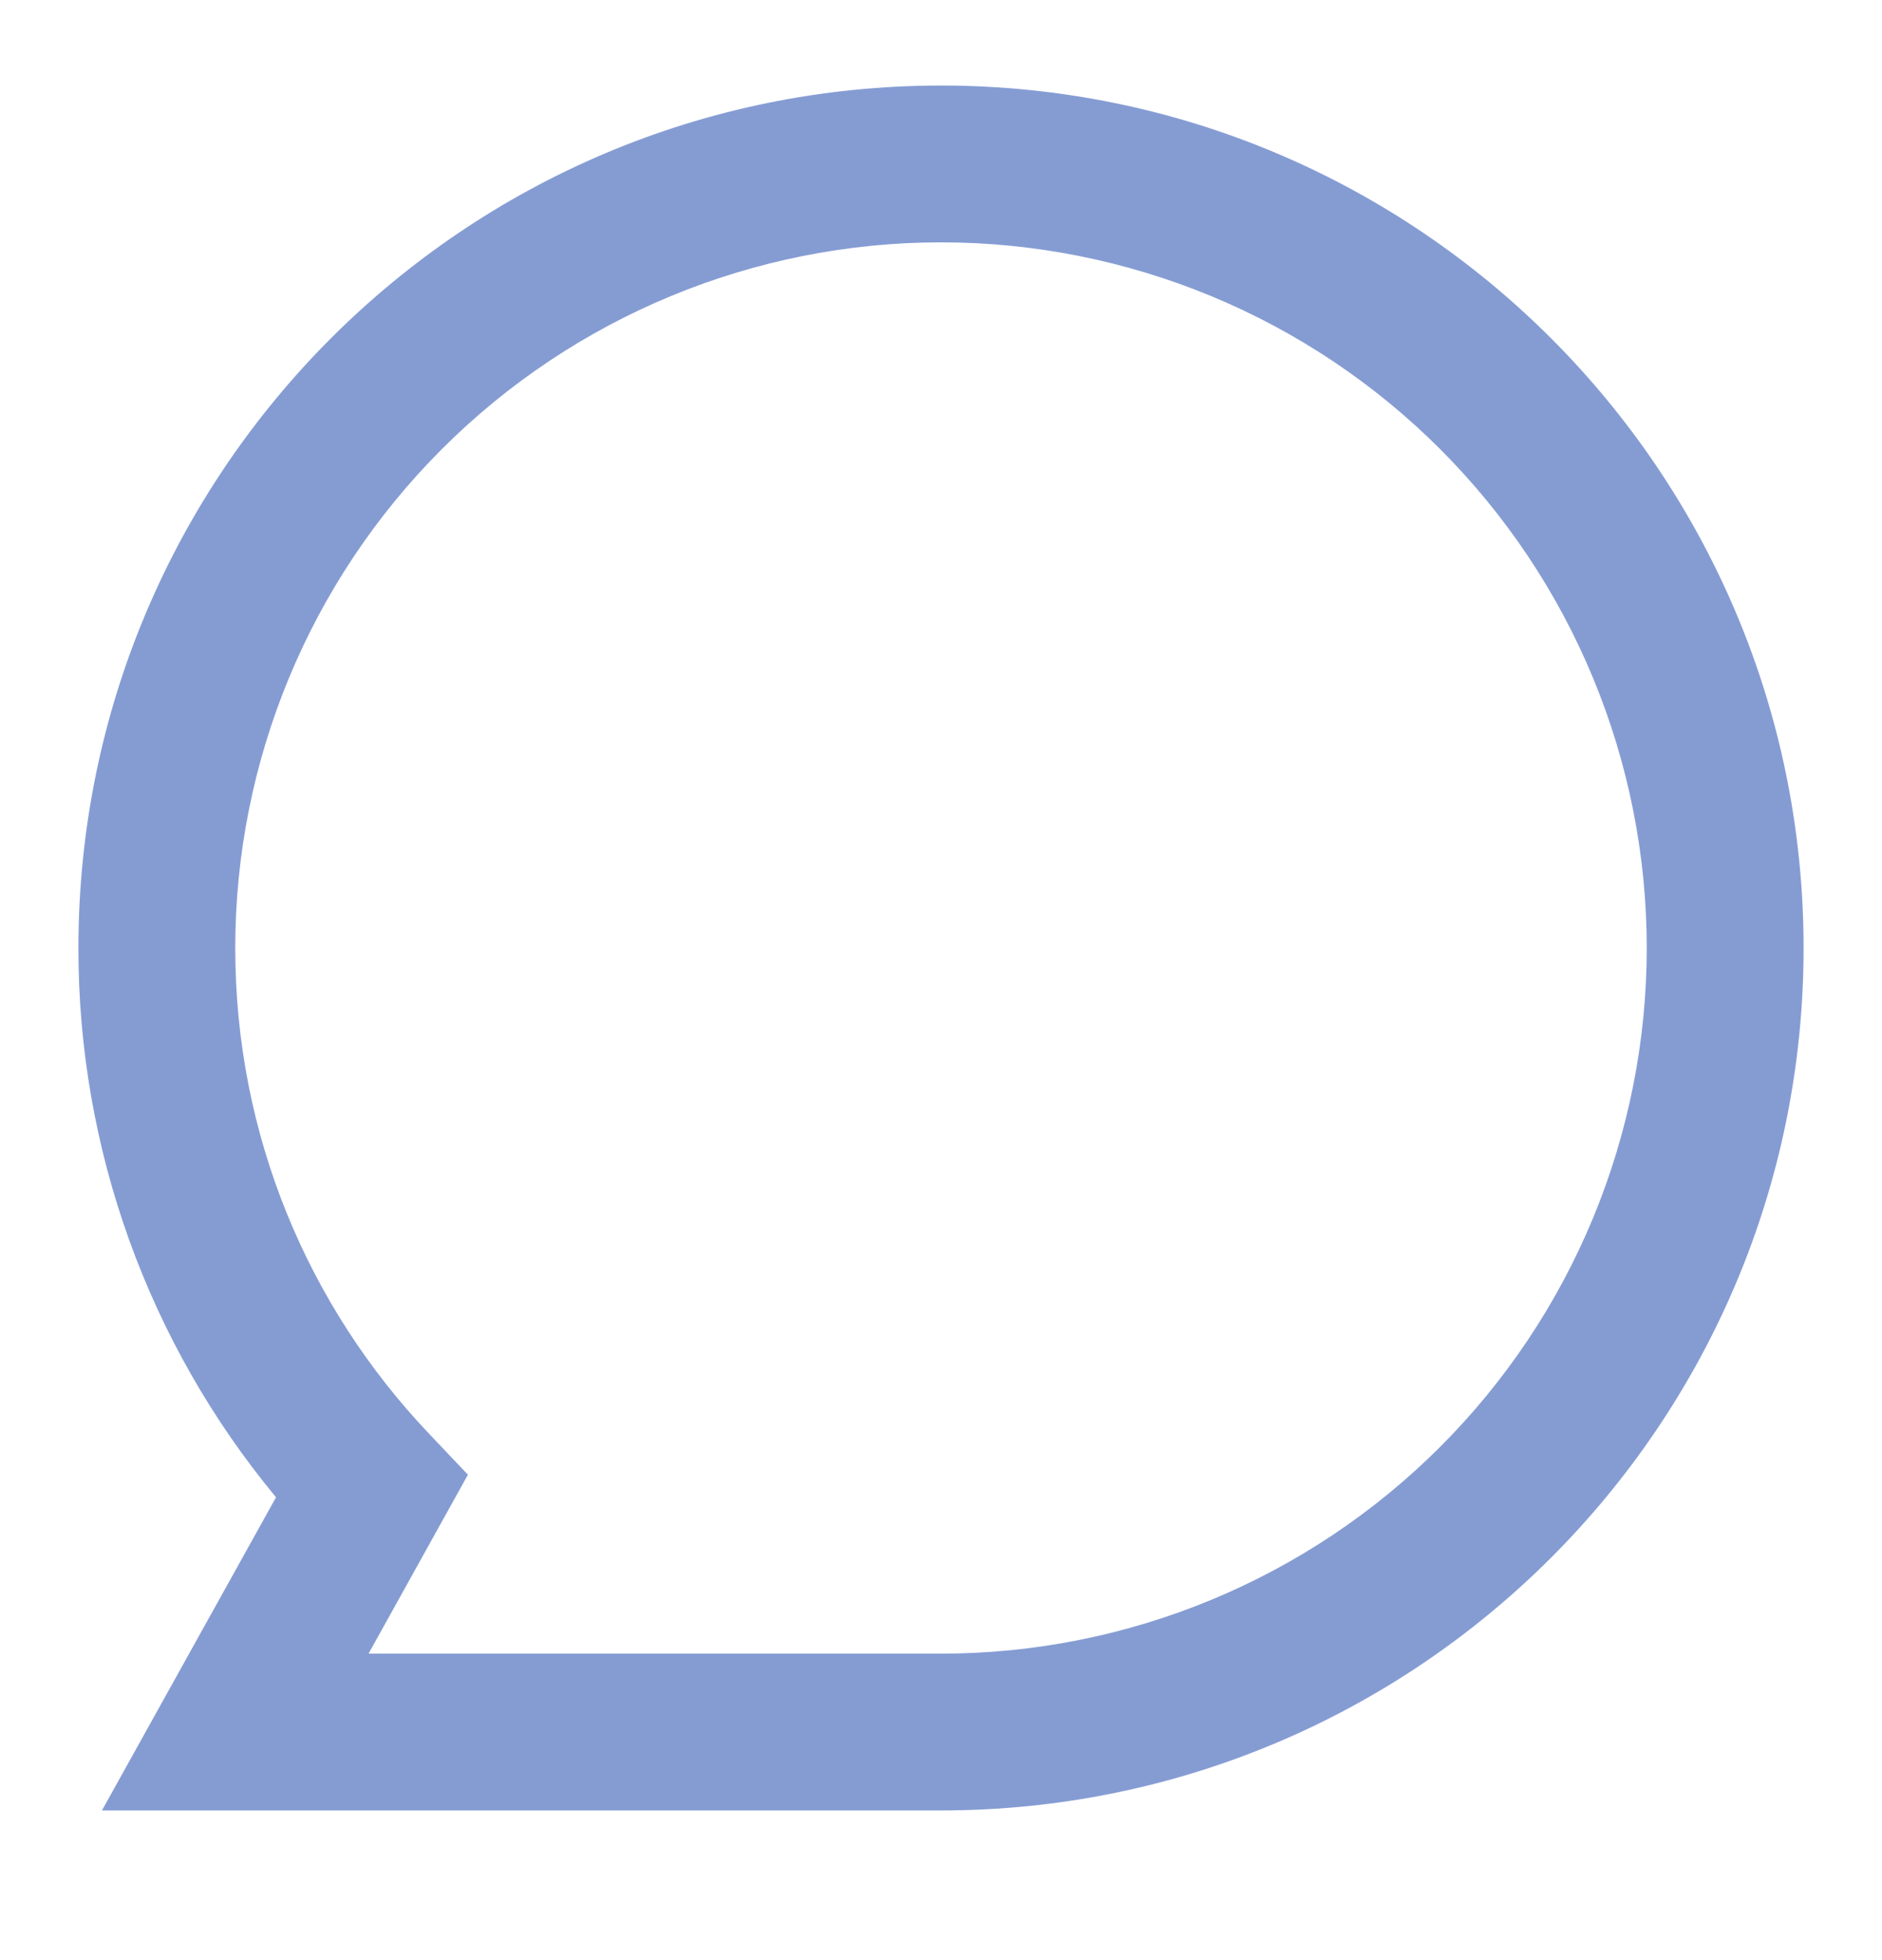 <svg width="24" height="25" viewBox="0 0 24 25" fill="none" xmlns="http://www.w3.org/2000/svg">
<path d="M12 3.091C9.613 3.091 7.324 4.039 5.636 5.727C3.948 7.415 3 9.704 3 12.091C3 14.488 3.935 16.664 5.463 18.277L5.967 18.809L4.7 21.091H12C13.182 21.091 14.352 20.858 15.444 20.406C16.536 19.954 17.528 19.291 18.364 18.455C19.2 17.619 19.863 16.627 20.315 15.535C20.767 14.443 21 13.273 21 12.091C21 10.909 20.767 9.739 20.315 8.647C19.863 7.555 19.2 6.563 18.364 5.727C17.528 4.891 16.536 4.228 15.444 3.776C14.352 3.324 13.182 3.091 12 3.091ZM1 12.091C1 6.016 5.925 1.091 12 1.091C18.075 1.091 23 6.016 23 12.091C23 18.166 18.075 23.091 12 23.091H1.3L3.52 19.097C1.888 17.127 0.997 14.649 1 12.091Z" fill="#859CD3"/>
</svg>

